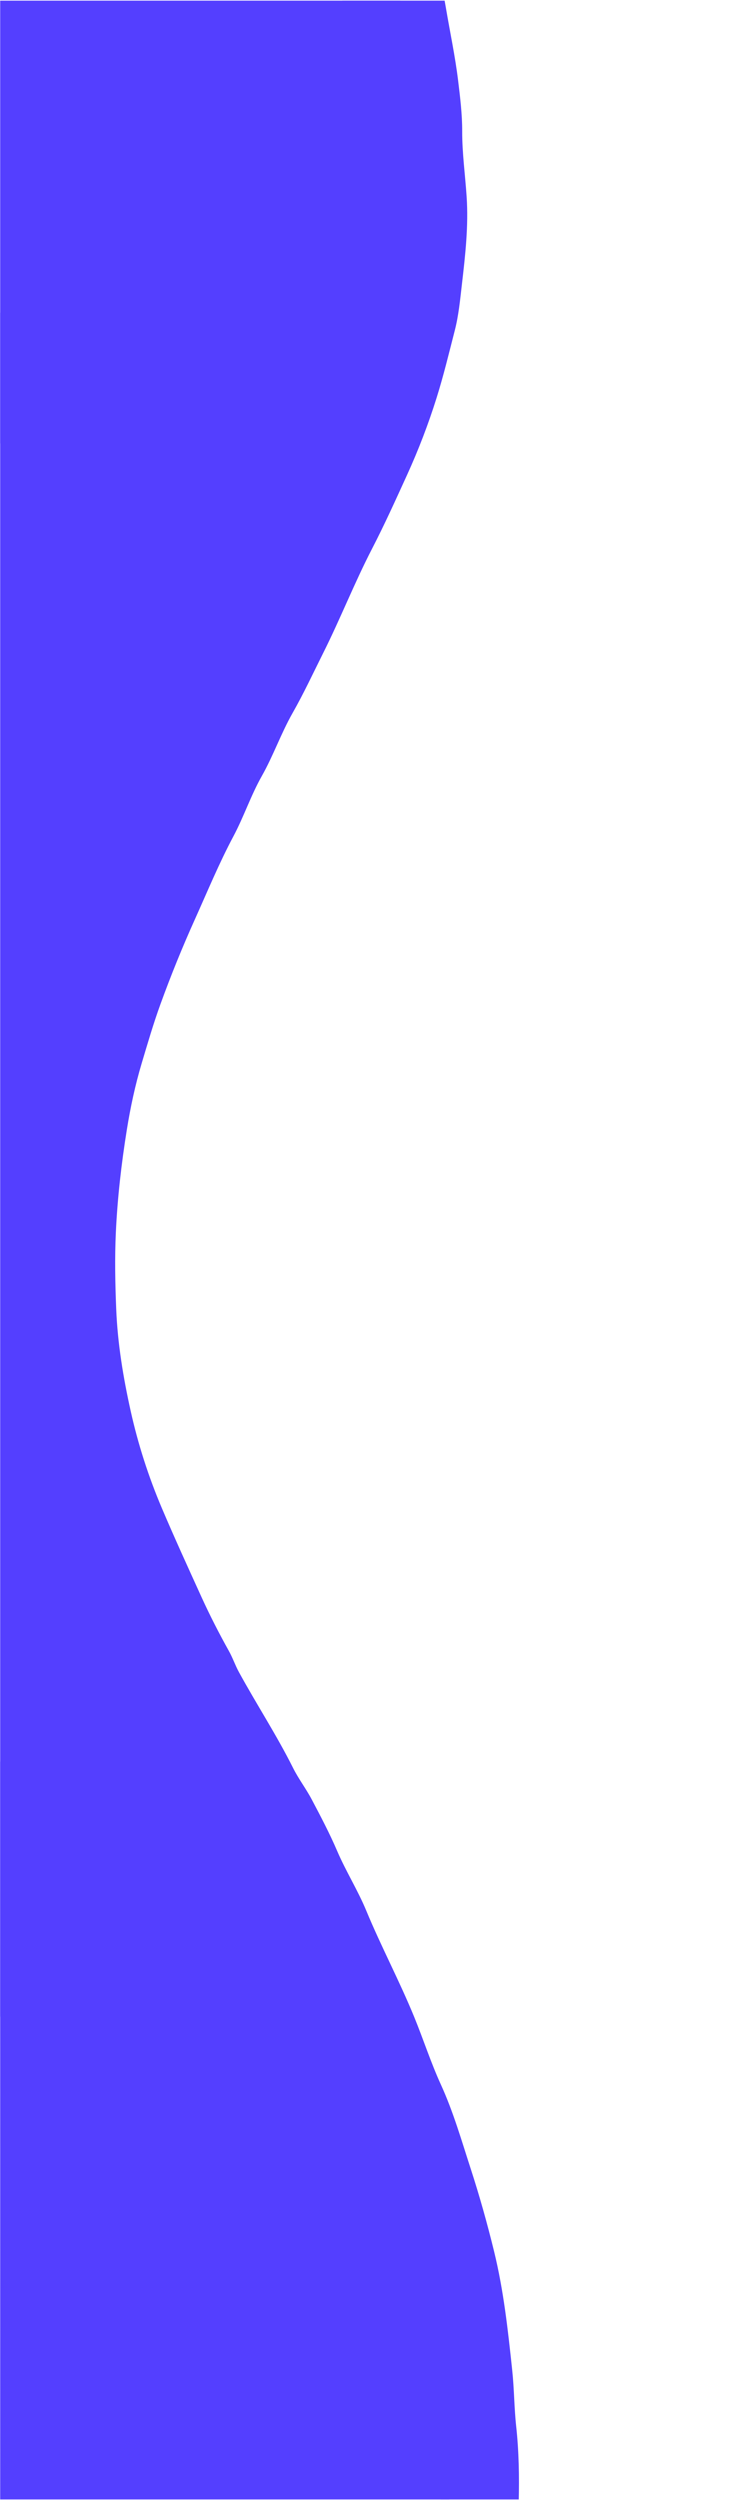 <svg xmlns="http://www.w3.org/2000/svg" xmlns:xlink="http://www.w3.org/1999/xlink" width="300" zoomAndPan="magnify" viewBox="0 0 224.88 750" height="1000" preserveAspectRatio="xMidYMid meet" version="1.0"><defs><clipPath id="41225ff780"><path d="M 0 0.199 L 156 0.199 L 156 749.801 L 0 749.801 Z M 0 0.199 " clip-rule="nonzero"/></clipPath><clipPath id="47ffcd89d3"><path d="M -255.148 325.449 L 128.129 -24.082 L 537.262 424.555 L 153.984 774.082 Z M -255.148 325.449 " clip-rule="nonzero"/></clipPath><clipPath id="21377e07e2"><path d="M -255.148 325.449 L 128.129 -24.082 L 537.262 424.555 L 153.984 774.082 Z M -255.148 325.449 " clip-rule="nonzero"/></clipPath><clipPath id="968185182d"><path d="M 0 0.199 L 132 0.199 L 132 146 L 0 146 Z M 0 0.199 " clip-rule="nonzero"/></clipPath><clipPath id="ea4c1f5240"><path d="M -86.75 66.07 L 58.918 -66.773 L 131.652 12.984 L -14.016 145.828 Z M -86.75 66.07 " clip-rule="nonzero"/></clipPath><clipPath id="46185b6f97"><path d="M -86.75 66.07 L 207.91 -202.645 L 522.082 141.863 L 227.422 410.578 Z M -86.75 66.07 " clip-rule="nonzero"/></clipPath><clipPath id="50f55953cf"><path d="M 0 527 L 141 527 L 141 749.801 L 0 749.801 Z M 0 527 " clip-rule="nonzero"/></clipPath><clipPath id="eda2dfc81b"><path d="M 13.758 836.527 L -127.312 604.727 L -0.527 527.566 L 140.547 759.367 Z M 13.758 836.527 " clip-rule="nonzero"/></clipPath><clipPath id="6b0afa8289"><path d="M 13.758 836.527 L -271.5 367.801 L 277.27 33.828 L 562.527 502.559 Z M 13.758 836.527 " clip-rule="nonzero"/></clipPath></defs><g clip-path="url(#41225ff780)"><g clip-path="url(#47ffcd89d3)"><g clip-path="url(#21377e07e2)"><path fill="#543fff" d="M 154.547 773.297 C 152.949 772.918 152.266 771.926 151.484 771.066 C 17.375 624.016 -116.73 476.965 -250.832 329.906 C -254.492 325.891 -254.484 325.879 -250.48 322.227 C -125.043 207.836 0.387 93.453 125.836 -20.922 C 126.672 -21.688 127.492 -23.219 128.52 -22.855 C 129.688 -22.445 129.586 -20.711 129.723 -19.5 C 130.594 -12.062 132.5 -4.812 133.746 2.559 C 134.961 9.727 136.488 16.879 137.367 24.094 C 137.98 29.137 138.609 34.195 138.598 39.355 C 138.578 45.891 139.492 52.422 139.93 58.965 C 140.52 67.789 139.531 76.543 138.516 85.281 C 137.977 89.914 137.543 94.605 136.383 99.105 C 134.648 105.871 133.012 112.676 130.918 119.355 C 128.441 127.258 125.469 135 122.059 142.48 C 118.676 149.895 115.32 157.336 111.562 164.605 C 106.281 174.832 102.062 185.594 96.906 195.887 C 93.895 201.91 91.043 208.047 87.719 213.895 C 84.234 220.035 81.934 226.703 78.488 232.797 C 75.195 238.625 73.102 244.988 69.984 250.844 C 65.664 258.957 62.172 267.438 58.418 275.773 C 54.66 284.109 51.203 292.621 48.07 301.262 C 45.945 307.109 44.219 313.055 42.449 318.973 C 40.504 325.488 39.074 332.172 37.988 338.934 C 36.348 349.148 35.172 359.41 34.695 369.723 C 34.344 377.379 34.492 385.066 34.805 392.73 C 35.227 403.078 36.918 413.273 39.152 423.316 C 41.359 433.246 44.484 442.973 48.488 452.402 C 52.32 461.414 56.402 470.332 60.453 479.238 C 62.926 484.656 65.684 490.043 68.613 495.289 C 69.75 497.312 70.496 499.559 71.613 501.602 C 76.895 511.266 82.926 520.5 87.863 530.367 C 89.496 533.641 91.766 536.598 93.473 539.836 C 96.152 544.906 98.832 550 101.09 555.266 C 103.715 561.387 107.273 567.023 109.82 573.172 C 114.285 583.949 119.777 594.258 124.207 605.074 C 126.953 611.793 129.184 618.723 132.188 625.309 C 135.945 633.531 138.418 642.184 141.191 650.715 C 143.82 658.82 146.129 667.055 148.16 675.367 C 151.039 687.133 152.336 699.094 153.609 711.066 C 154.203 716.672 154.191 722.344 154.805 727.949 C 156.438 743.012 155.262 758.012 154.547 773.297 Z M 154.547 773.297 " fill-opacity="1" fill-rule="nonzero"/></g></g></g><g clip-path="url(#968185182d)"><g clip-path="url(#ea4c1f5240)"><g clip-path="url(#46185b6f97)"><path fill="#543fff" d="M 227.859 409.977 C 226.633 409.688 226.105 408.922 225.508 408.262 C 122.52 295.34 19.539 182.418 -83.438 69.488 C -86.25 66.406 -86.242 66.398 -83.164 63.59 C 13.27 -24.352 109.699 -112.289 206.145 -200.219 C 206.785 -200.805 207.418 -201.984 208.203 -201.703 C 209.105 -201.391 209.023 -200.059 209.129 -199.129 C 209.797 -193.414 211.258 -187.844 212.211 -182.184 C 213.141 -176.672 214.312 -171.18 214.984 -165.637 C 215.453 -161.762 215.934 -157.875 215.922 -153.914 C 215.906 -148.891 216.605 -143.875 216.938 -138.848 C 217.387 -132.066 216.621 -125.34 215.84 -118.629 C 215.426 -115.066 215.086 -111.461 214.195 -108.004 C 212.859 -102.805 211.602 -97.578 209.988 -92.441 C 208.078 -86.371 205.793 -80.422 203.168 -74.672 C 200.566 -68.973 197.984 -63.258 195.094 -57.668 C 191.031 -49.812 187.785 -41.539 183.82 -33.629 C 181.504 -29 179.309 -24.285 176.754 -19.793 C 174.074 -15.07 172.301 -9.949 169.652 -5.262 C 167.117 -0.781 165.508 4.105 163.109 8.605 C 159.785 14.84 157.098 21.359 154.211 27.766 C 151.32 34.172 148.66 40.715 146.25 47.352 C 144.613 51.848 143.285 56.414 141.922 60.961 C 140.422 65.969 139.324 71.105 138.484 76.301 C 137.223 84.148 136.312 92.035 135.941 99.957 C 135.668 105.84 135.777 111.746 136.016 117.637 C 136.336 125.582 137.633 133.418 139.344 141.133 C 141.035 148.762 143.434 156.23 146.504 163.473 C 149.445 170.398 152.578 177.246 155.688 184.09 C 157.582 188.25 159.703 192.387 161.949 196.414 C 162.82 197.969 163.395 199.695 164.25 201.266 C 168.305 208.688 172.934 215.781 176.723 223.359 C 177.98 225.871 179.719 228.145 181.031 230.633 C 183.086 234.527 185.145 238.438 186.879 242.484 C 188.891 247.184 191.621 251.512 193.578 256.238 C 197.004 264.516 201.219 272.434 204.617 280.742 C 206.727 285.902 208.438 291.223 210.742 296.285 C 213.625 302.602 215.523 309.246 217.648 315.797 C 219.668 322.027 221.434 328.352 222.996 334.738 C 225.199 343.777 226.191 352.965 227.164 362.164 C 227.621 366.473 227.609 370.828 228.074 375.137 C 229.324 386.703 228.414 398.23 227.859 409.977 Z M 227.859 409.977 " fill-opacity="1" fill-rule="nonzero"/></g></g></g><g clip-path="url(#50f55953cf)"><g clip-path="url(#eda2dfc81b)"><g clip-path="url(#6b0afa8289)"><path fill="#543fff" d="M 561.828 501.809 C 561.113 503.395 559.941 503.902 558.895 504.539 C 379.02 614.016 199.141 723.488 19.258 832.949 C 14.348 835.938 14.34 835.926 11.359 831.027 C -82 677.629 -175.352 524.234 -268.688 370.824 C -269.312 369.797 -270.738 368.637 -270.152 367.645 C -269.488 366.516 -267.711 366.973 -266.426 367.074 C -258.523 367.676 -250.605 367.164 -242.703 367.363 C -235.012 367.551 -227.277 367.418 -219.605 367.961 C -214.246 368.348 -208.863 368.719 -203.512 369.777 C -196.727 371.117 -189.762 371.492 -182.879 372.363 C -173.594 373.535 -164.707 376.336 -155.84 379.16 C -151.137 380.656 -146.352 382.059 -141.918 384.172 C -135.242 387.344 -128.508 390.418 -121.996 393.945 C -114.293 398.117 -106.855 402.77 -99.781 407.828 C -92.766 412.84 -85.719 417.832 -78.934 423.203 C -69.387 430.758 -59.066 437.32 -49.422 444.754 C -43.781 449.102 -37.984 453.305 -32.586 457.941 C -26.914 462.801 -20.461 466.543 -14.828 471.352 C -9.441 475.949 -3.262 479.414 2.188 483.836 C 9.734 489.961 17.832 495.309 25.73 500.895 C 33.625 506.484 41.762 511.793 50.098 516.797 C 55.742 520.188 61.562 523.184 67.348 526.223 C 73.723 529.559 80.371 532.395 87.172 534.891 C 97.449 538.664 107.863 541.965 118.477 544.547 C 126.355 546.461 134.363 547.863 142.391 549.09 C 153.219 550.746 164.148 551.055 175.027 550.77 C 185.789 550.484 196.52 549.211 207.121 546.965 C 217.258 544.809 227.348 542.379 237.414 539.973 C 243.543 538.504 249.695 536.73 255.734 534.75 C 258.066 533.98 260.551 533.66 262.898 532.914 C 274.004 529.383 284.816 524.996 296.062 521.867 C 299.789 520.832 303.32 519.074 307.031 517.957 C 312.84 516.203 318.672 514.449 324.598 513.172 C 331.484 511.688 338.059 509.133 344.961 507.73 C 357.055 505.277 368.871 501.664 381 499.254 C 388.535 497.762 396.18 496.848 403.629 495.062 C 412.93 492.828 422.414 492.012 431.836 490.859 C 440.785 489.77 449.805 489.043 458.848 488.613 C 471.648 488.008 484.332 489.082 497.023 490.184 C 502.965 490.703 508.852 491.863 514.797 492.363 C 530.766 493.715 546.105 497.973 561.828 501.809 Z M 561.828 501.809 " fill-opacity="1" fill-rule="nonzero"/></g></g></g></svg>